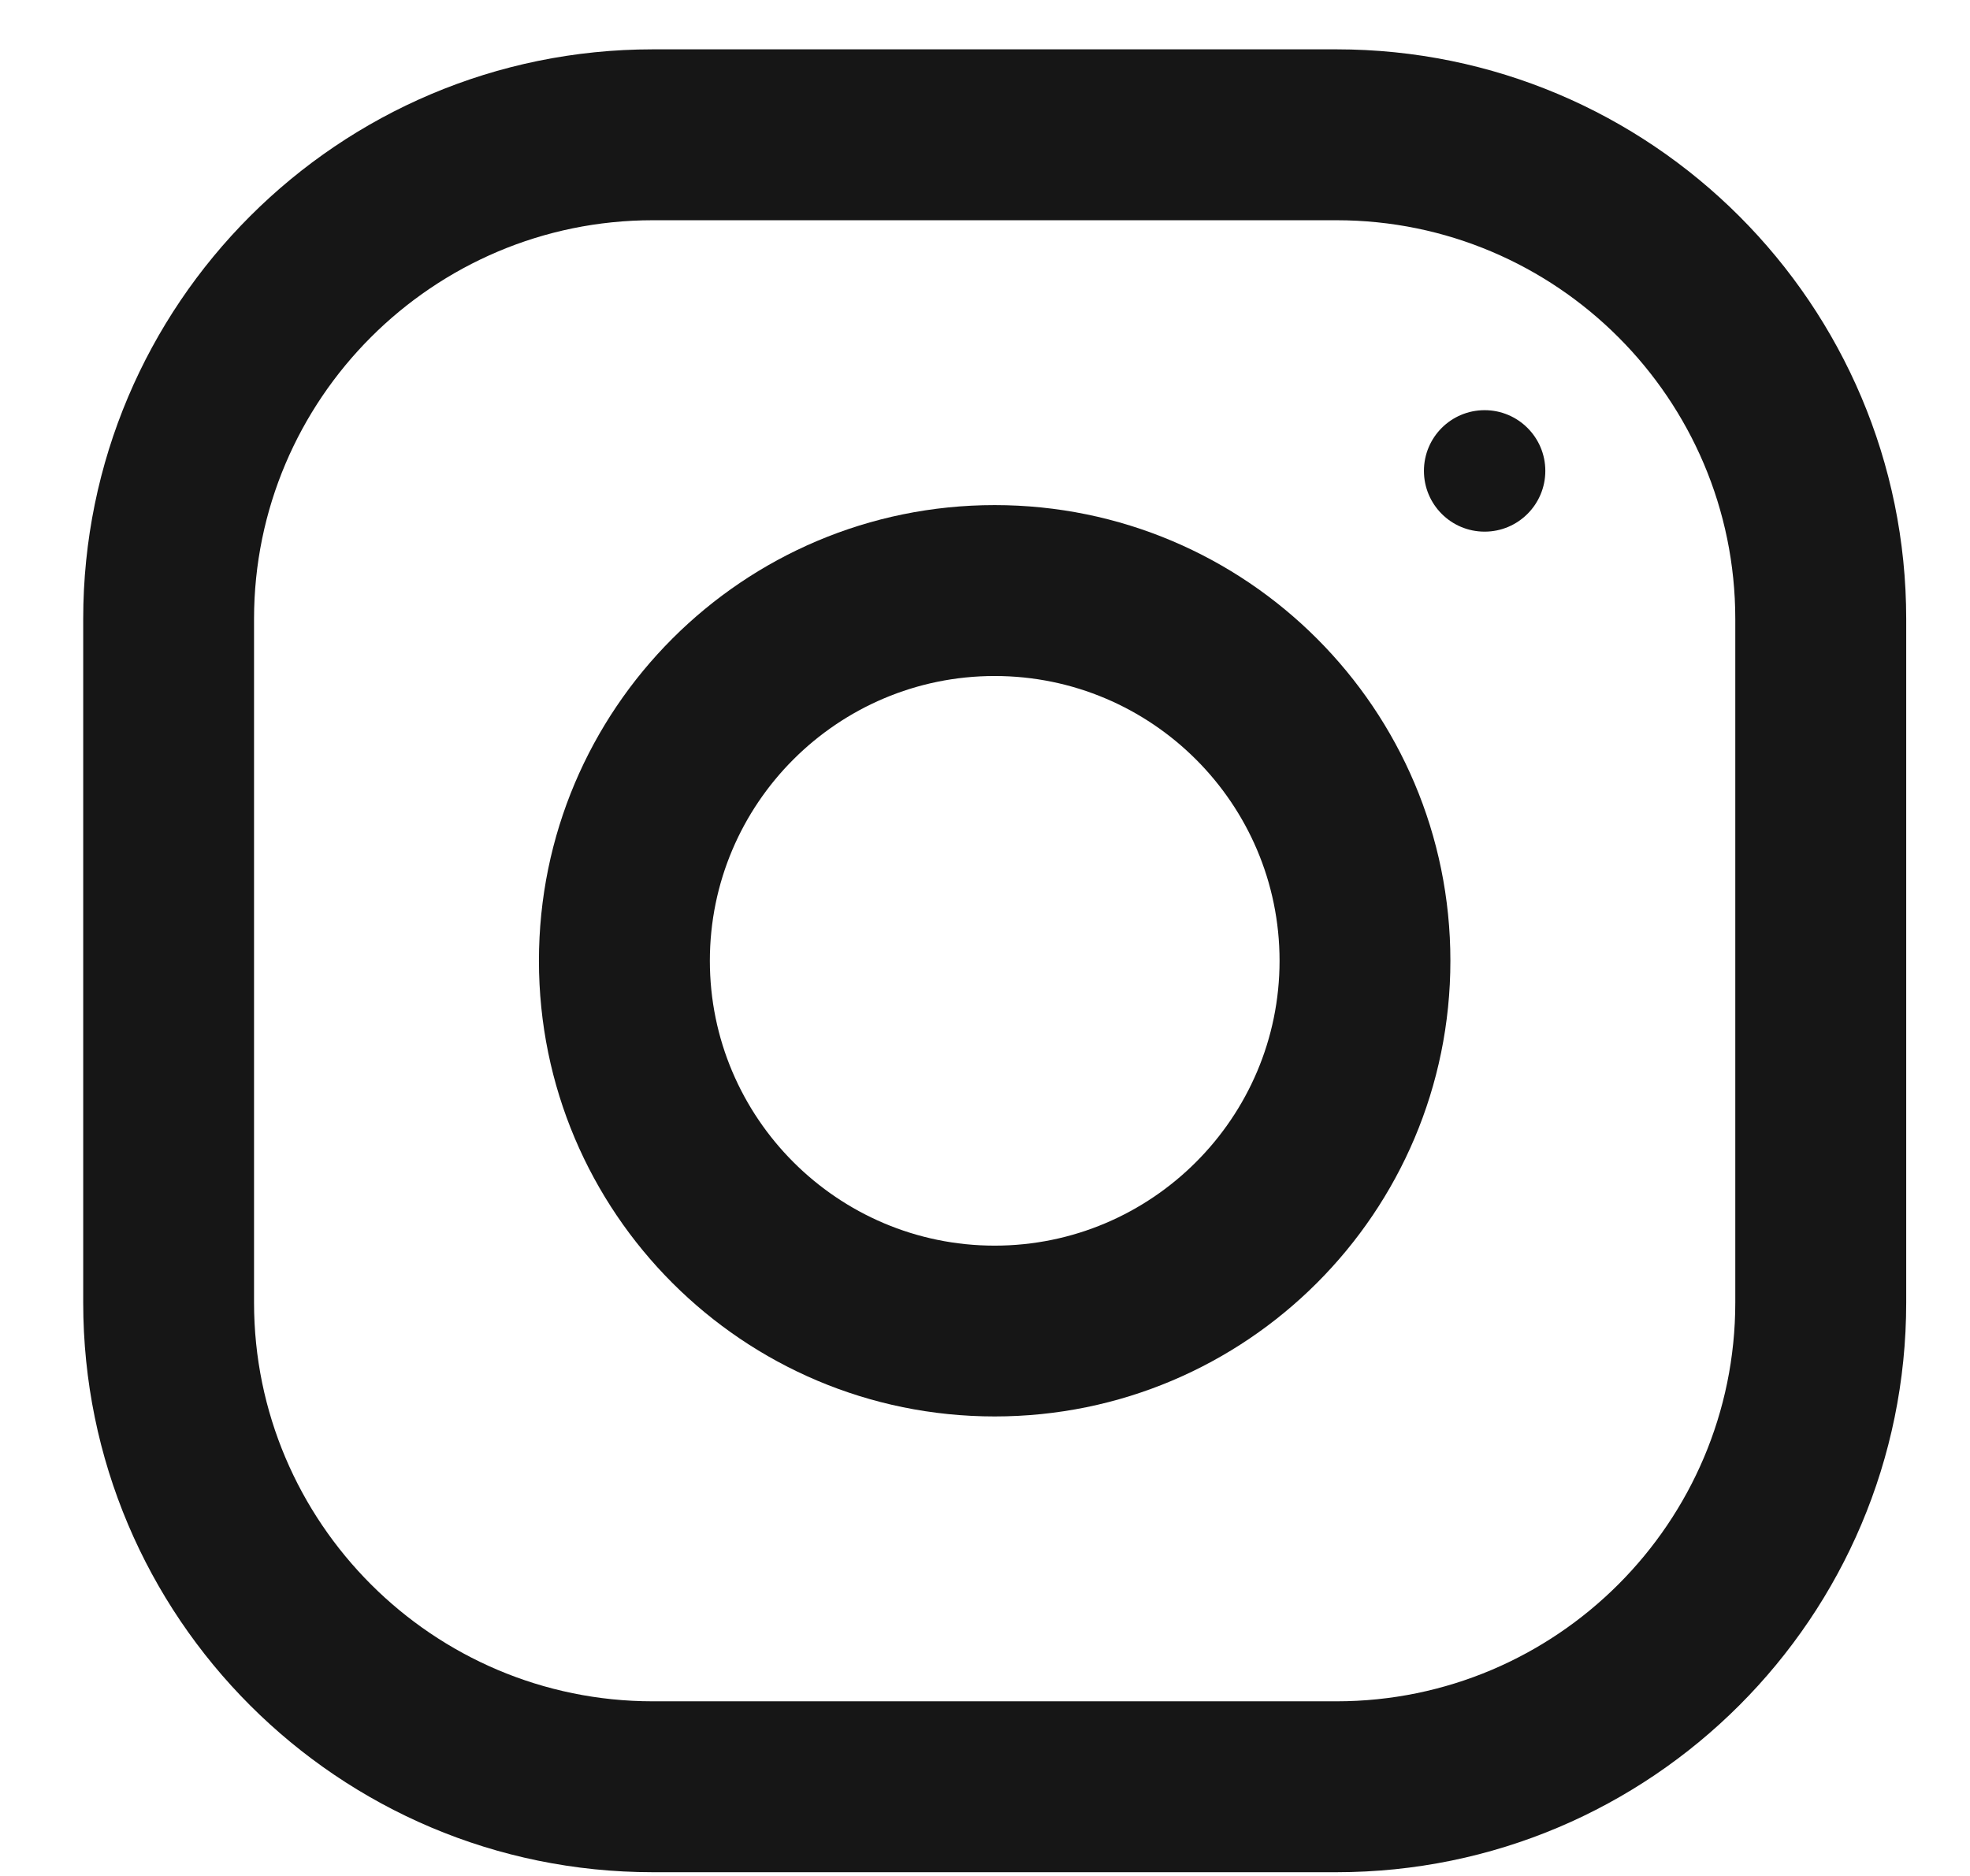 <svg width="21" height="20" viewBox="0 0 21 20" fill="none" xmlns="http://www.w3.org/2000/svg">
<g clip-path="url(#clip0_20_635)">
<path d="M14.247 0.526H6.959C3.606 0.526 0.887 3.246 0.887 6.599V13.887C0.887 17.24 3.606 19.96 6.959 19.96H14.247C17.6 19.96 20.32 17.24 20.32 13.887V6.599C20.32 3.246 17.6 0.526 14.247 0.526ZM18.498 13.887C18.498 16.231 16.591 18.138 14.247 18.138H6.959C4.615 18.138 2.708 16.231 2.708 13.887V6.599C2.708 4.255 4.615 2.348 6.959 2.348H14.247C16.591 2.348 18.498 4.255 18.498 6.599V13.887Z" fill="#161616"/>
<path d="M10.603 5.385C7.92 5.385 5.745 7.56 5.745 10.243C5.745 12.926 7.92 15.101 10.603 15.101C13.286 15.101 15.461 12.926 15.461 10.243C15.461 7.56 13.286 5.385 10.603 5.385ZM10.603 13.28C8.929 13.28 7.567 11.917 7.567 10.243C7.567 8.568 8.929 7.207 10.603 7.207C12.277 7.207 13.64 8.568 13.64 10.243C13.64 11.917 12.277 13.28 10.603 13.28Z" fill="#161616"/>
<path d="M15.826 5.668C16.183 5.668 16.473 5.378 16.473 5.02C16.473 4.663 16.183 4.373 15.826 4.373C15.468 4.373 15.179 4.663 15.179 5.02C15.179 5.378 15.468 5.668 15.826 5.668Z" fill="#161616"/>
</g>
<defs>
<clipPath id="clip0_20_635">
<rect width="19.433" height="19.433" fill="white" transform="translate(0.887 0.526)"/>
</clipPath>
</defs>
</svg>
